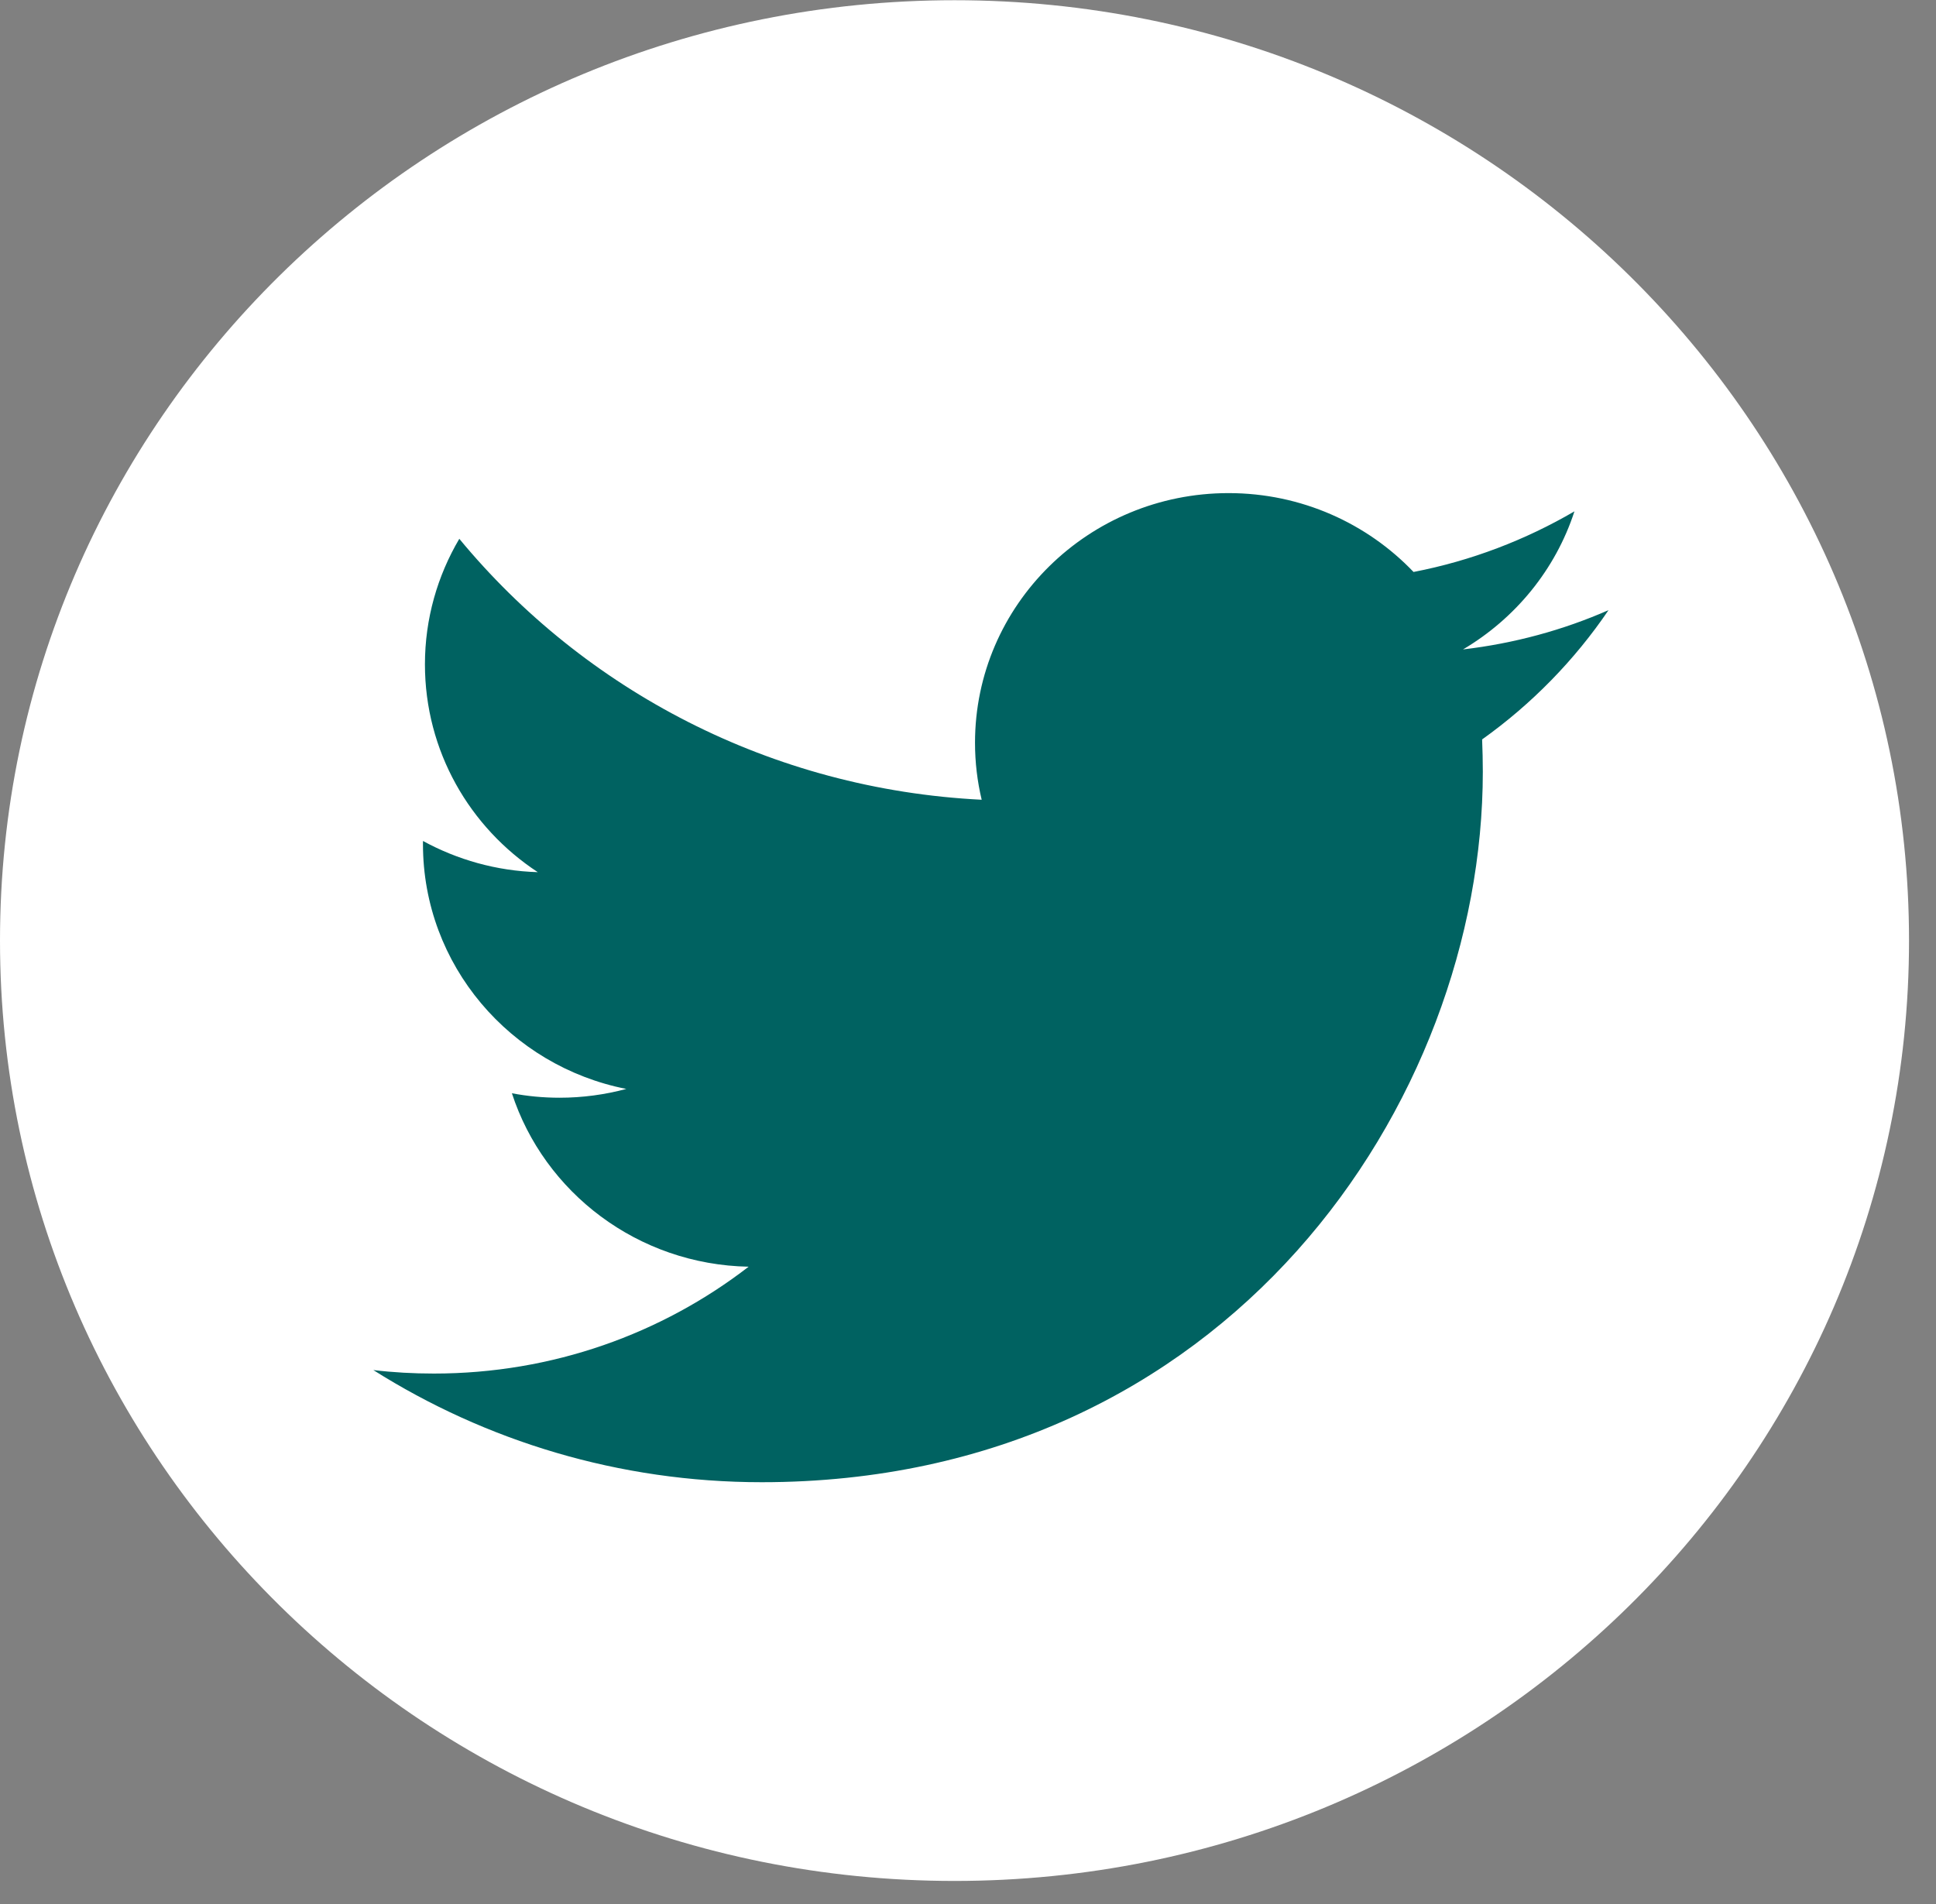 <svg width="61" height="60" viewBox="0 0 61 60" fill="none" xmlns="http://www.w3.org/2000/svg">
<rect x="0" y="0" width="61" height="60" fill="#808080" stroke="none"/>
<path d="M30.075 59.273C46.685 59.273 60.15 46.006 60.15 29.64C60.15 13.274 46.685 0.007 30.075 0.007C13.465 0.007 0 13.274 0 29.64C0 46.006 13.465 59.273 30.075 59.273Z" fill="white"/>
<path d="M23.998 46.708C38.688 46.708 46.721 34.719 46.721 24.319C46.721 23.977 46.712 23.639 46.699 23.301C48.258 22.19 49.613 20.803 50.682 19.227C49.252 19.855 47.71 20.276 46.097 20.465C47.746 19.49 49.011 17.949 49.608 16.114C48.067 17.014 46.356 17.673 44.538 18.024C43.081 16.496 41.005 15.539 38.71 15.539C34.299 15.539 30.721 19.064 30.721 23.406C30.721 24.025 30.793 24.622 30.931 25.202C24.292 24.872 18.406 21.742 14.472 16.979C13.786 18.142 13.389 19.494 13.389 20.934C13.389 23.665 14.797 26.075 16.945 27.484C15.635 27.445 14.405 27.089 13.327 26.501C13.327 26.532 13.327 26.567 13.327 26.602C13.327 30.413 16.08 33.595 19.734 34.315C19.061 34.495 18.357 34.592 17.631 34.592C17.118 34.592 16.615 34.544 16.129 34.451C17.145 37.577 20.095 39.851 23.588 39.917C20.852 42.029 17.412 43.284 13.67 43.284C13.024 43.284 12.391 43.249 11.763 43.174C15.296 45.404 19.493 46.708 24.002 46.708" fill="#006261"/>
</svg>
